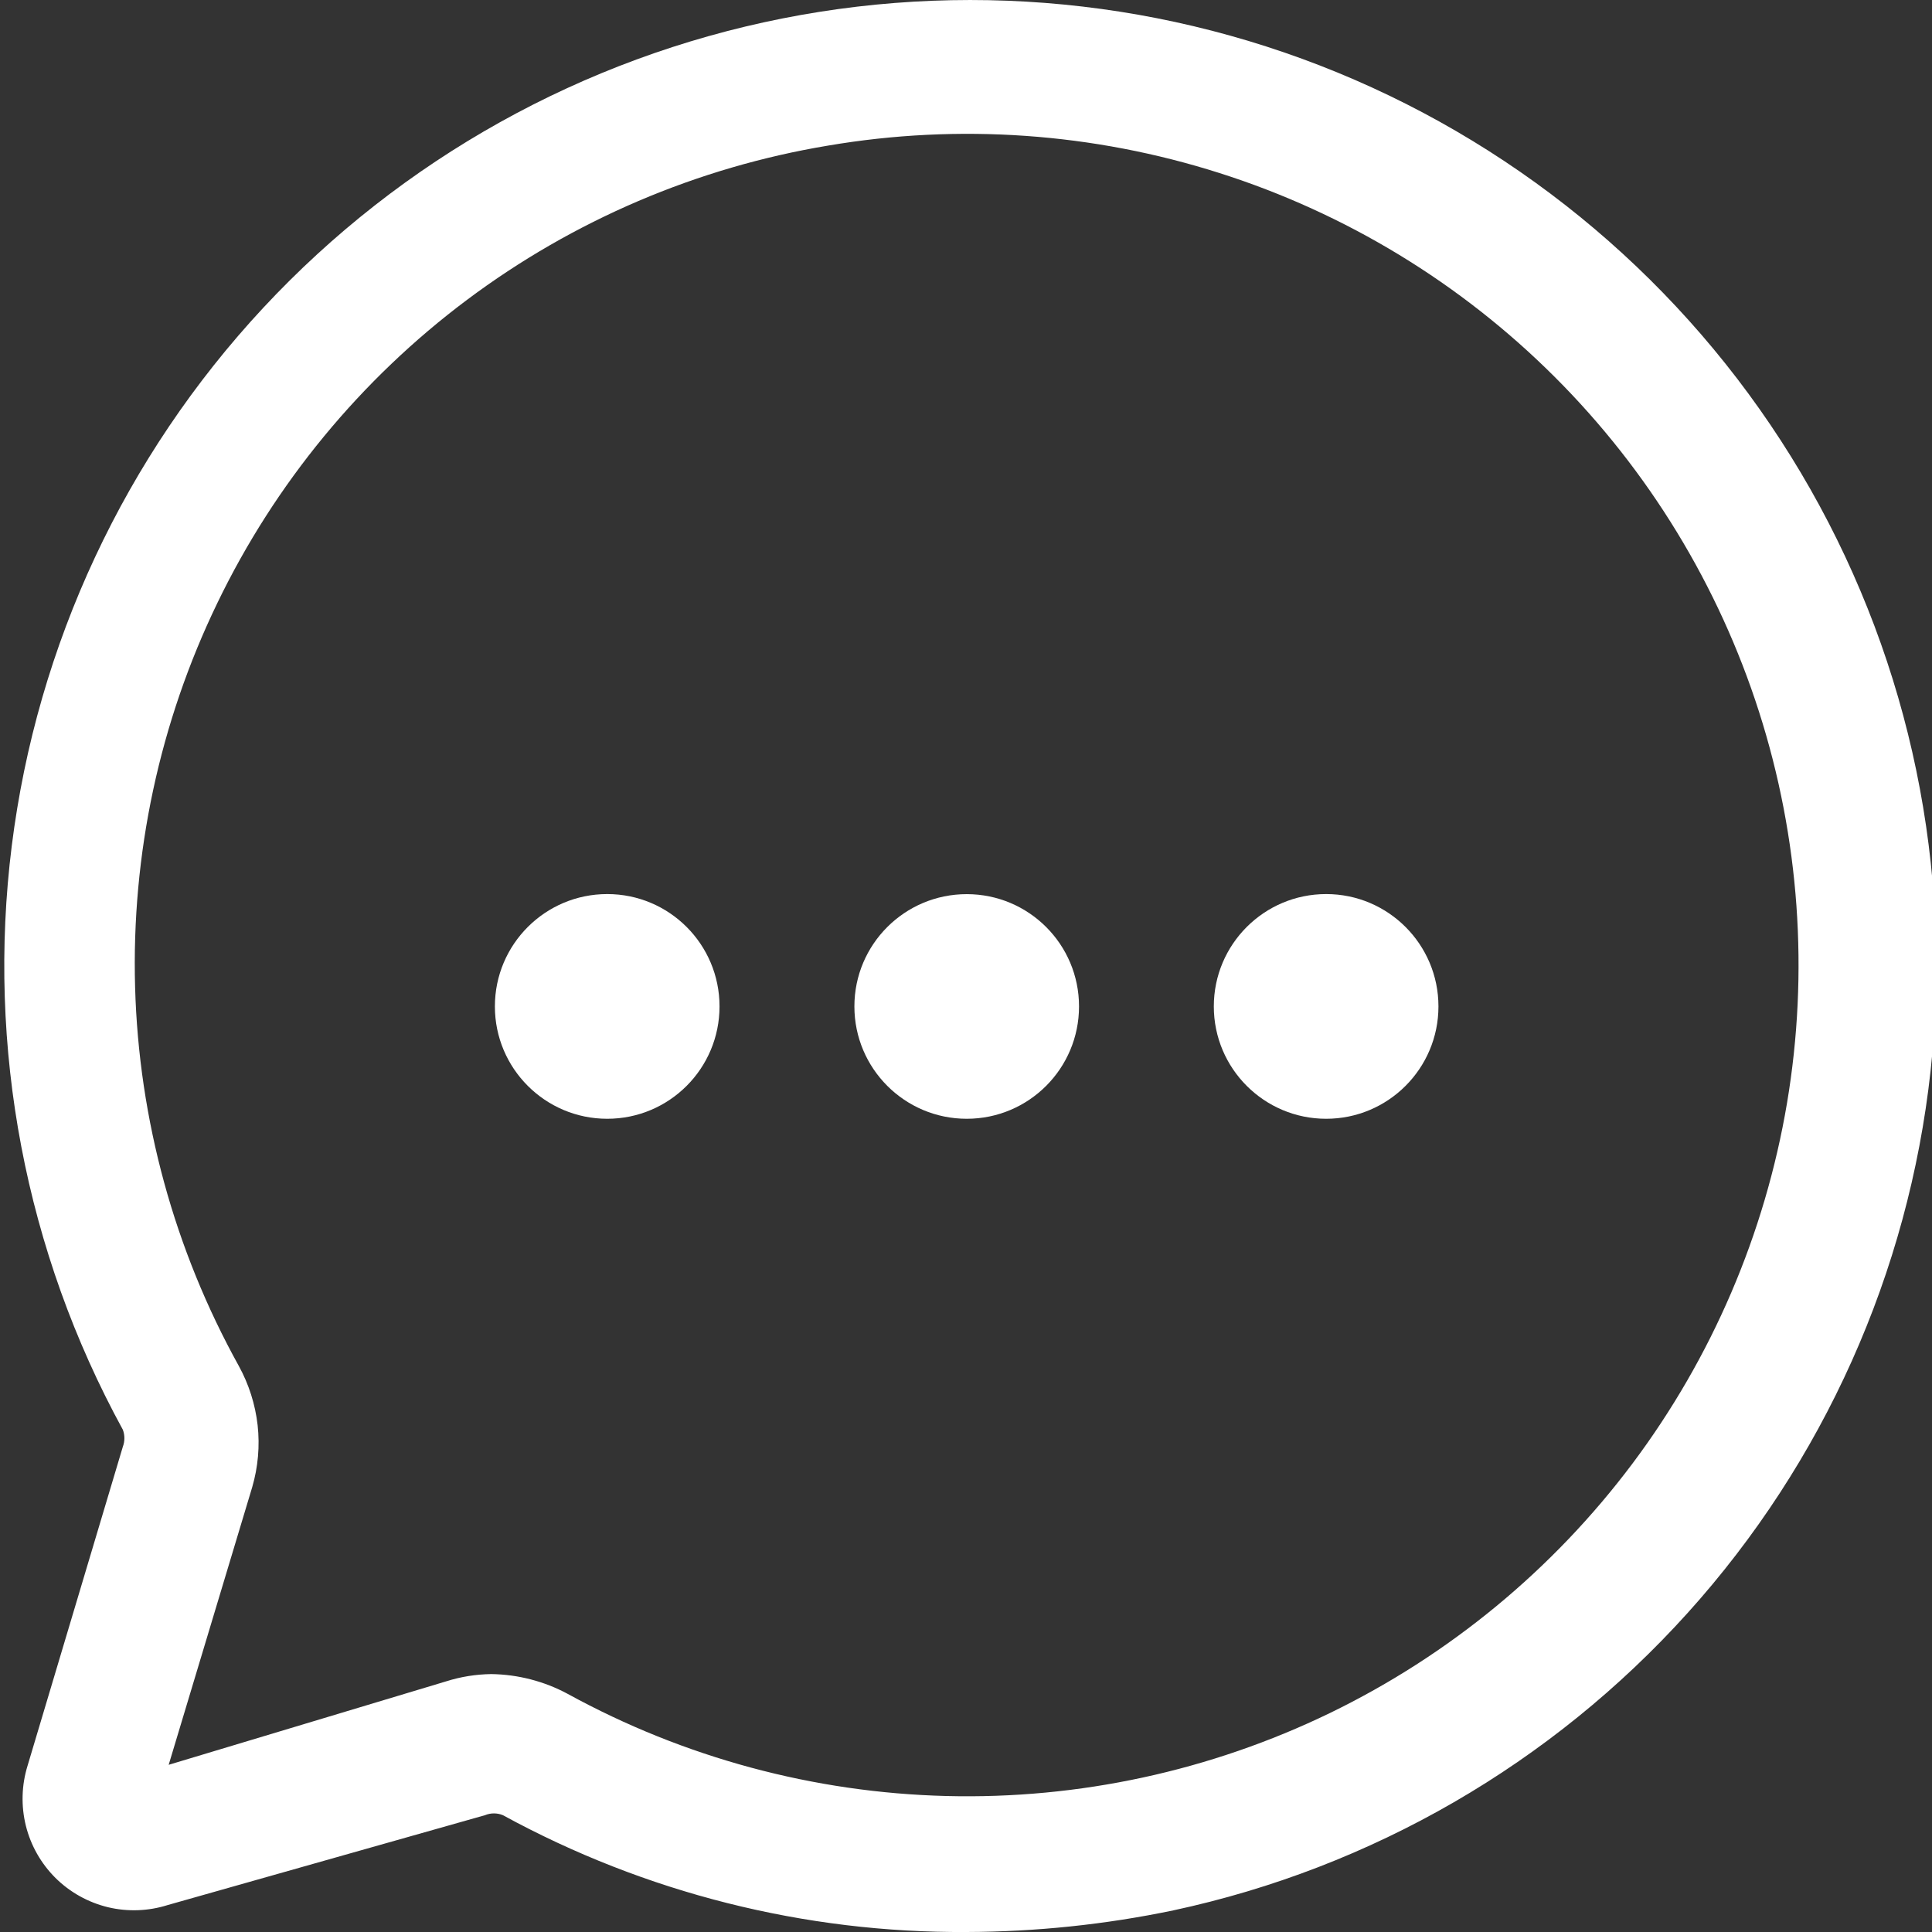 <svg xmlns="http://www.w3.org/2000/svg" width="26" height="26" viewBox="0 0 26 26" fill="none">
<rect x="0" y="0" width="26" height="26" fill="#333333" stroke="none"/>
<g clip-path="url(#clip0_85_1922)">
<path d="M13.008 26C10.829 26.014 8.681 25.473 6.768 24.428C6.73 24.412 6.689 24.404 6.647 24.404C6.606 24.404 6.565 24.412 6.527 24.428L2.258 25.637C1.996 25.72 1.717 25.73 1.451 25.666C1.184 25.601 0.941 25.465 0.746 25.272C0.552 25.078 0.414 24.836 0.348 24.57C0.282 24.303 0.29 24.024 0.371 23.762L1.653 19.47C1.681 19.395 1.681 19.314 1.653 19.24C0.342 16.844 -0.181 14.095 0.158 11.385C0.497 8.675 1.682 6.141 3.543 4.142C5.404 2.143 7.847 0.781 10.526 0.249C13.205 -0.283 15.984 0.043 18.467 1.179C20.951 2.316 23.013 4.206 24.362 6.581C25.711 8.956 26.277 11.695 25.981 14.411C25.684 17.126 24.54 19.679 22.711 21.707C20.882 23.735 18.46 25.136 15.79 25.709C14.875 25.9 13.943 25.997 13.008 26ZM6.611 22.529C6.97 22.534 7.323 22.625 7.639 22.795C9.204 23.653 10.952 24.125 12.736 24.17C14.52 24.215 16.289 23.832 17.896 23.054C19.502 22.275 20.898 21.124 21.969 19.696C23.039 18.268 23.752 16.604 24.049 14.844C24.345 13.084 24.216 11.278 23.672 9.578C23.128 7.878 22.185 6.333 20.922 5.072C19.659 3.811 18.113 2.87 16.412 2.329C14.711 1.787 12.906 1.66 11.146 1.959C9.383 2.252 7.716 2.964 6.285 4.035C4.855 5.106 3.702 6.505 2.925 8.115C2.147 9.724 1.768 11.496 1.818 13.283C1.868 15.07 2.347 16.818 3.213 18.381C3.349 18.628 3.435 18.899 3.467 19.179C3.498 19.459 3.473 19.743 3.394 20.014L2.27 23.75L6.007 22.626C6.202 22.564 6.406 22.532 6.611 22.529Z" fill="white"/>
<path d="M8.172 15.056C9.007 15.056 9.683 14.379 9.683 13.544C9.683 12.709 9.007 12.032 8.172 12.032C7.337 12.032 6.66 12.709 6.66 13.544C6.66 14.379 7.337 15.056 8.172 15.056Z" fill="white"/>
<path d="M13.01 15.056C13.845 15.056 14.521 14.379 14.521 13.544C14.521 12.709 13.845 12.033 13.01 12.033C12.175 12.033 11.498 12.709 11.498 13.544C11.498 14.379 12.175 15.056 13.01 15.056Z" fill="white"/>
<path d="M17.847 15.056C18.681 15.056 19.358 14.379 19.358 13.544C19.358 12.709 18.681 12.032 17.847 12.032C17.012 12.032 16.335 12.709 16.335 13.544C16.335 14.379 17.012 15.056 17.847 15.056Z" fill="white"/>
</g>
<defs>
<clipPath id="clip0_85_1922">
<rect width="26" height="26" fill="white"/>
</clipPath>
</defs>
</svg>